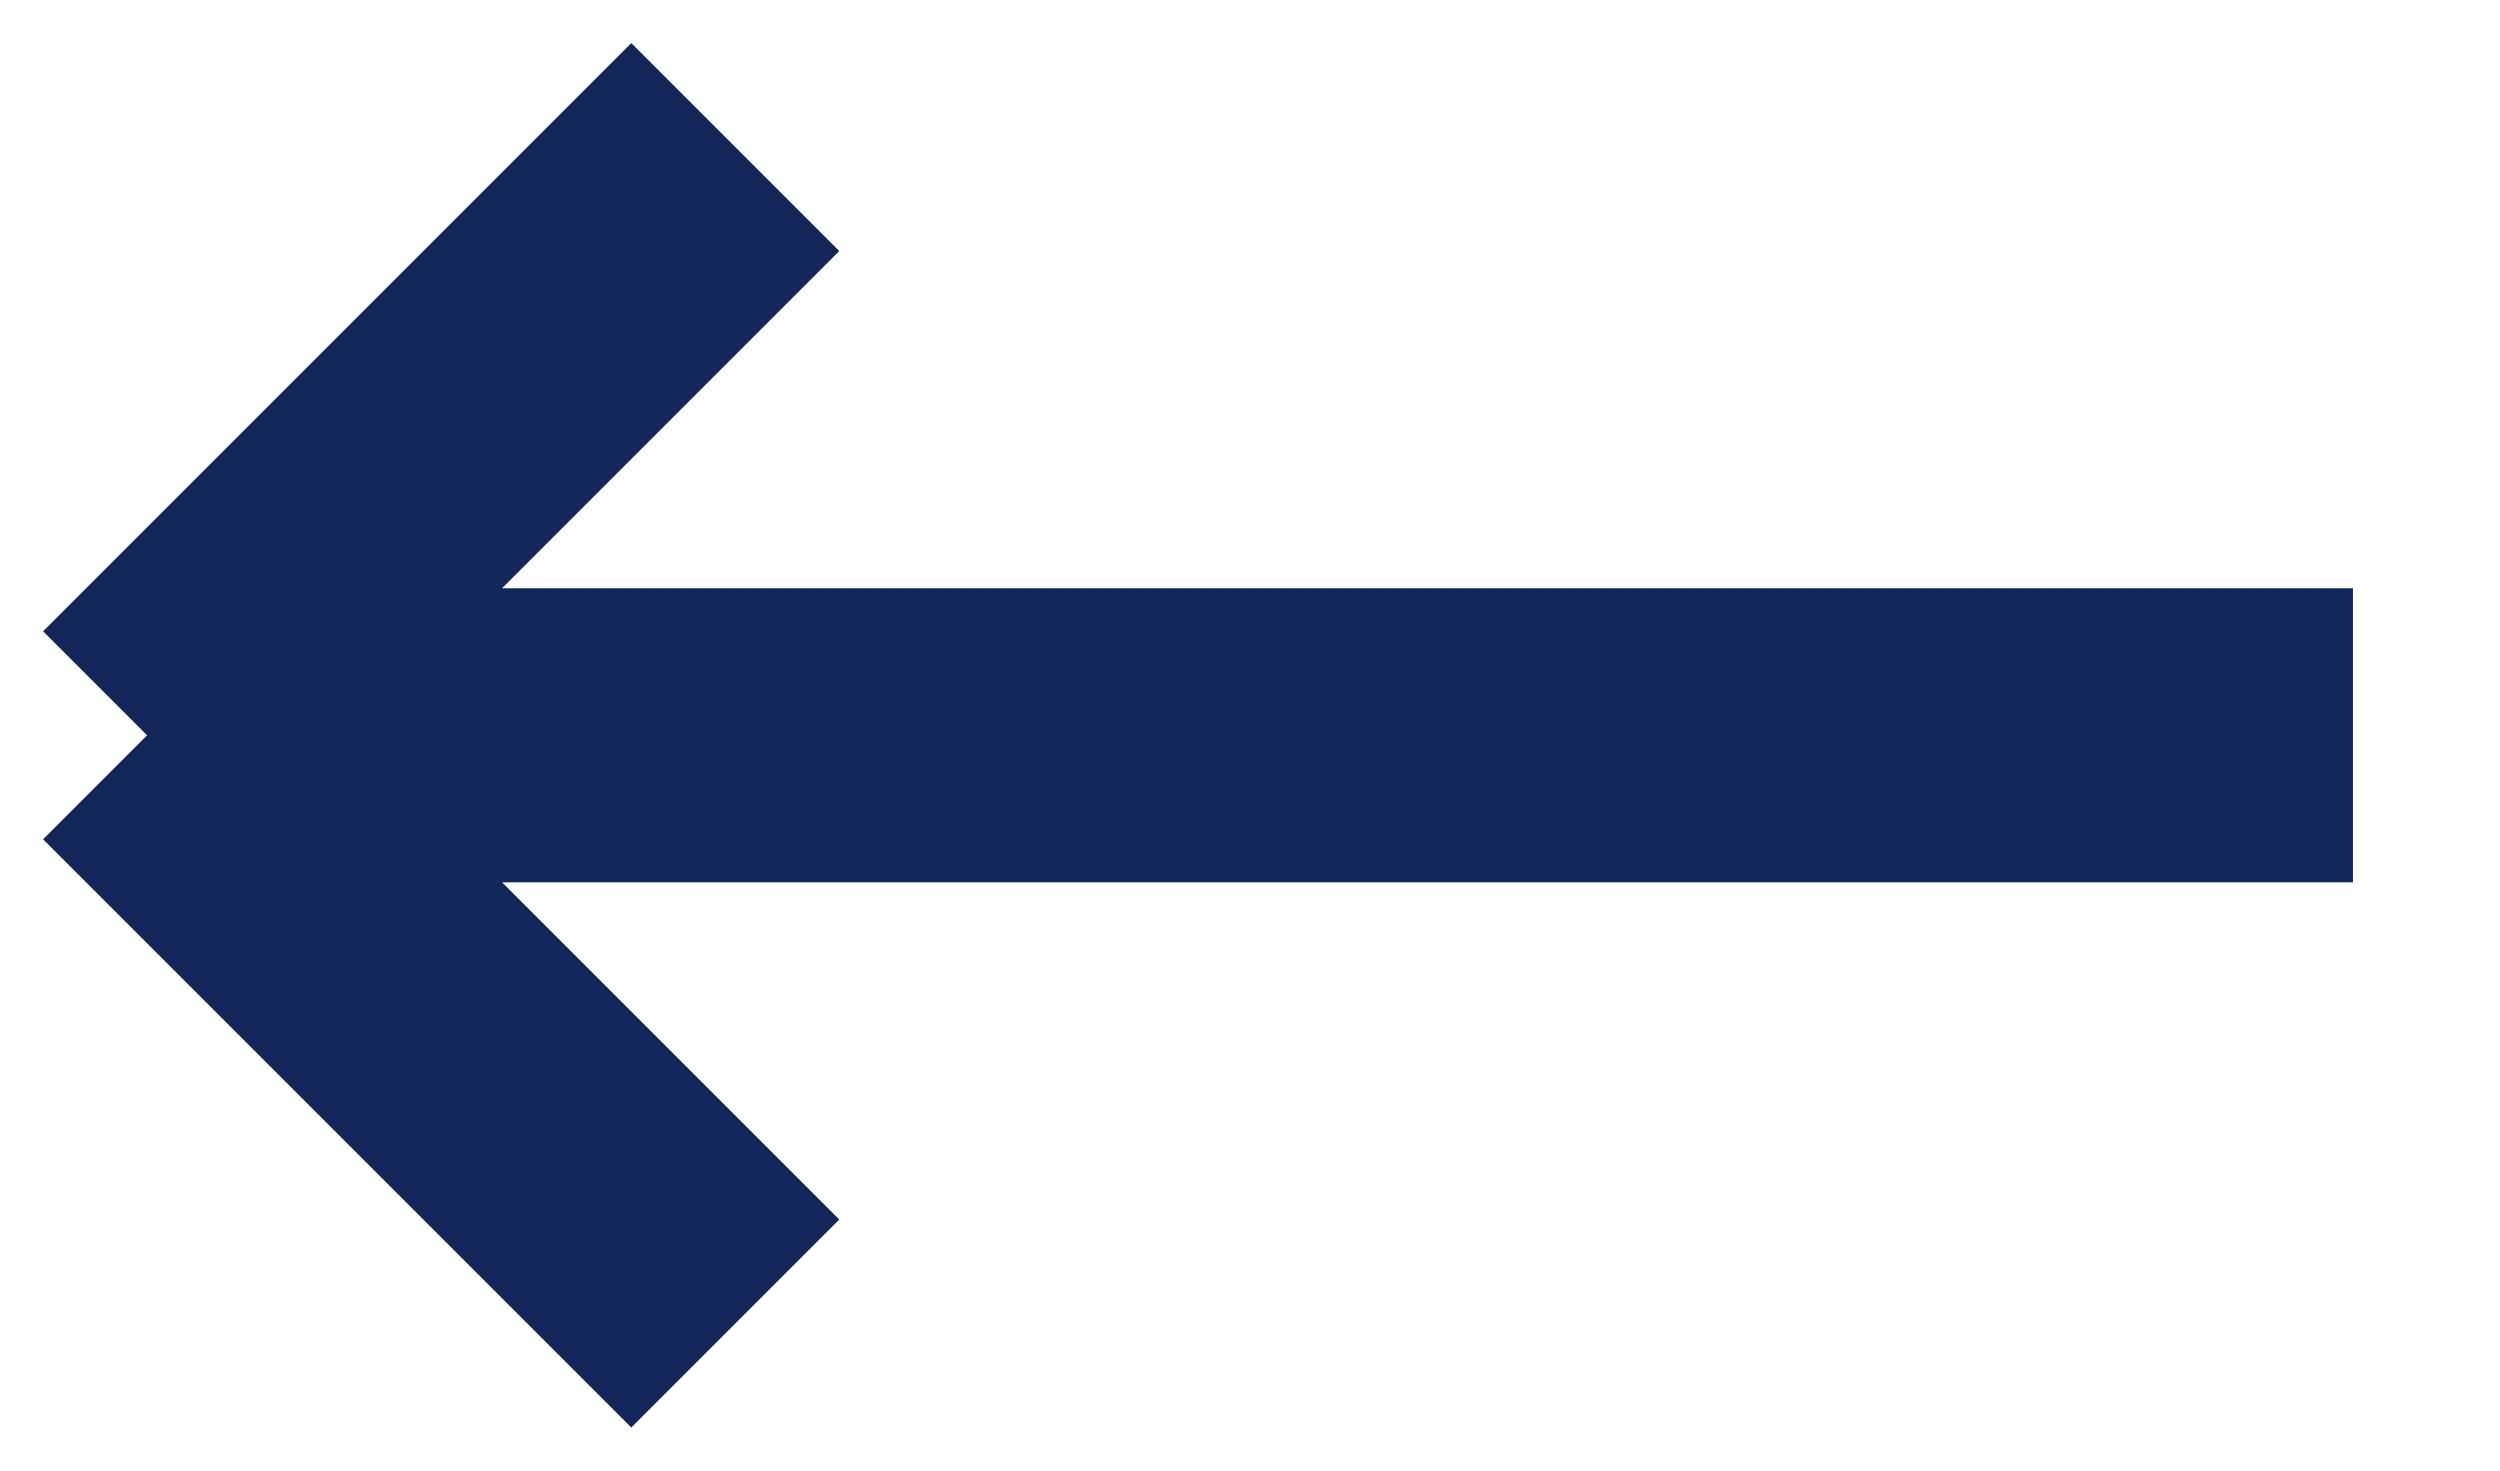<svg width="17" height="10" viewBox="0 0 17 10" fill="none" xmlns="http://www.w3.org/2000/svg"><path d="M16 5H1m0 0l4-4M1 5l4 4" stroke="#122659" stroke-width="2" strokeLinecap="round" strokeLinejoin="round"/></svg>